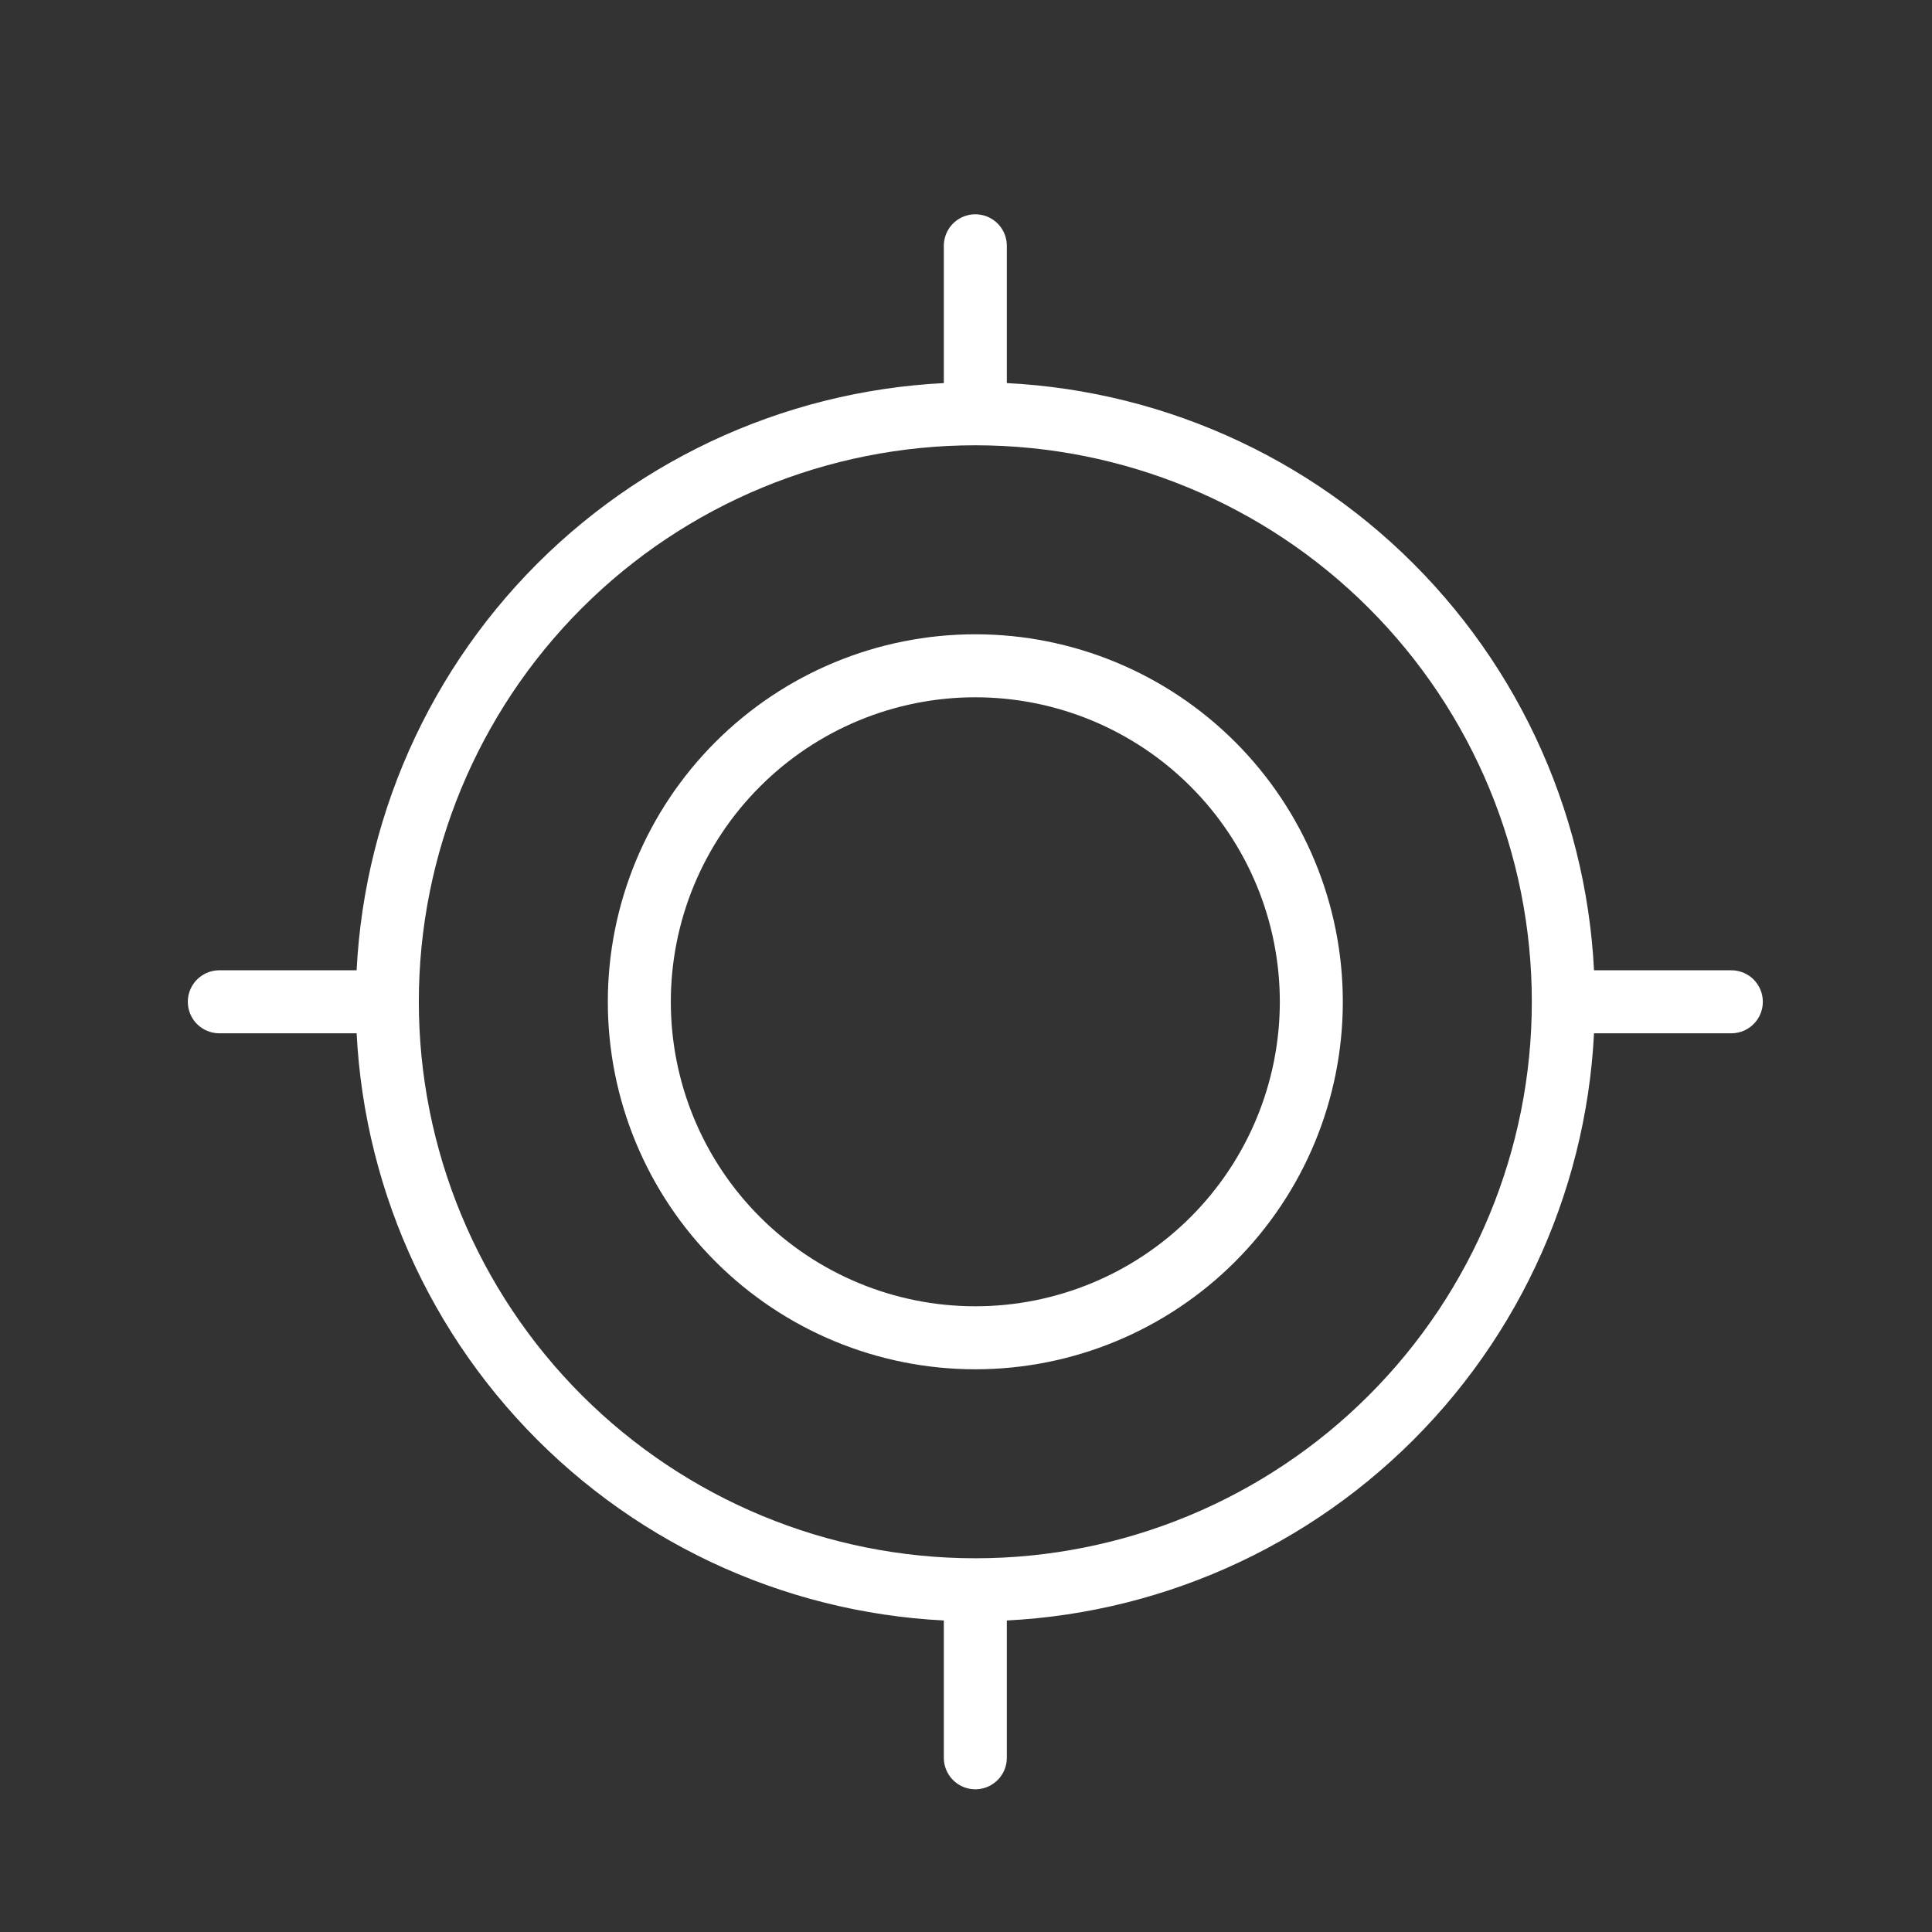 <svg width="23" height="23" viewBox="0 0 23 23" fill="none" xmlns="http://www.w3.org/2000/svg">
<rect x="0" y="0" width="23" height="23" fill="#333333" stroke="none"/>
<g id="mage--location 1">
<g id="Group">
<path id="Vector" d="M20.611 11.926H18.611M18.611 11.926C18.611 13.783 17.874 15.563 16.561 16.876C15.248 18.189 13.467 18.926 11.611 18.926M18.611 11.926C18.611 10.069 17.874 8.288 16.561 6.975C15.248 5.662 13.467 4.926 11.611 4.926M11.611 2.926V4.926M11.611 4.926C9.754 4.926 7.974 5.662 6.661 6.975C5.348 8.288 4.611 10.069 4.611 11.925C4.611 13.781 5.348 15.562 6.661 16.875C7.974 18.188 9.754 18.926 11.611 18.926M2.611 11.926H4.611M11.611 20.926V18.926" stroke="white" stroke-width="0.75" stroke-miterlimit="10" stroke-linecap="round"/>
<path id="Vector_2" d="M11.611 15.926C12.672 15.926 13.689 15.504 14.439 14.754C15.189 14.004 15.611 12.987 15.611 11.926C15.611 10.865 15.189 9.848 14.439 9.098C13.689 8.348 12.672 7.926 11.611 7.926C10.55 7.926 9.533 8.348 8.783 9.098C8.032 9.848 7.611 10.865 7.611 11.926C7.611 12.987 8.032 14.004 8.783 14.754C9.533 15.504 10.55 15.926 11.611 15.926Z" stroke="white" stroke-width="0.75" stroke-miterlimit="10" stroke-linecap="round"/>
</g>
</g>
</svg>
